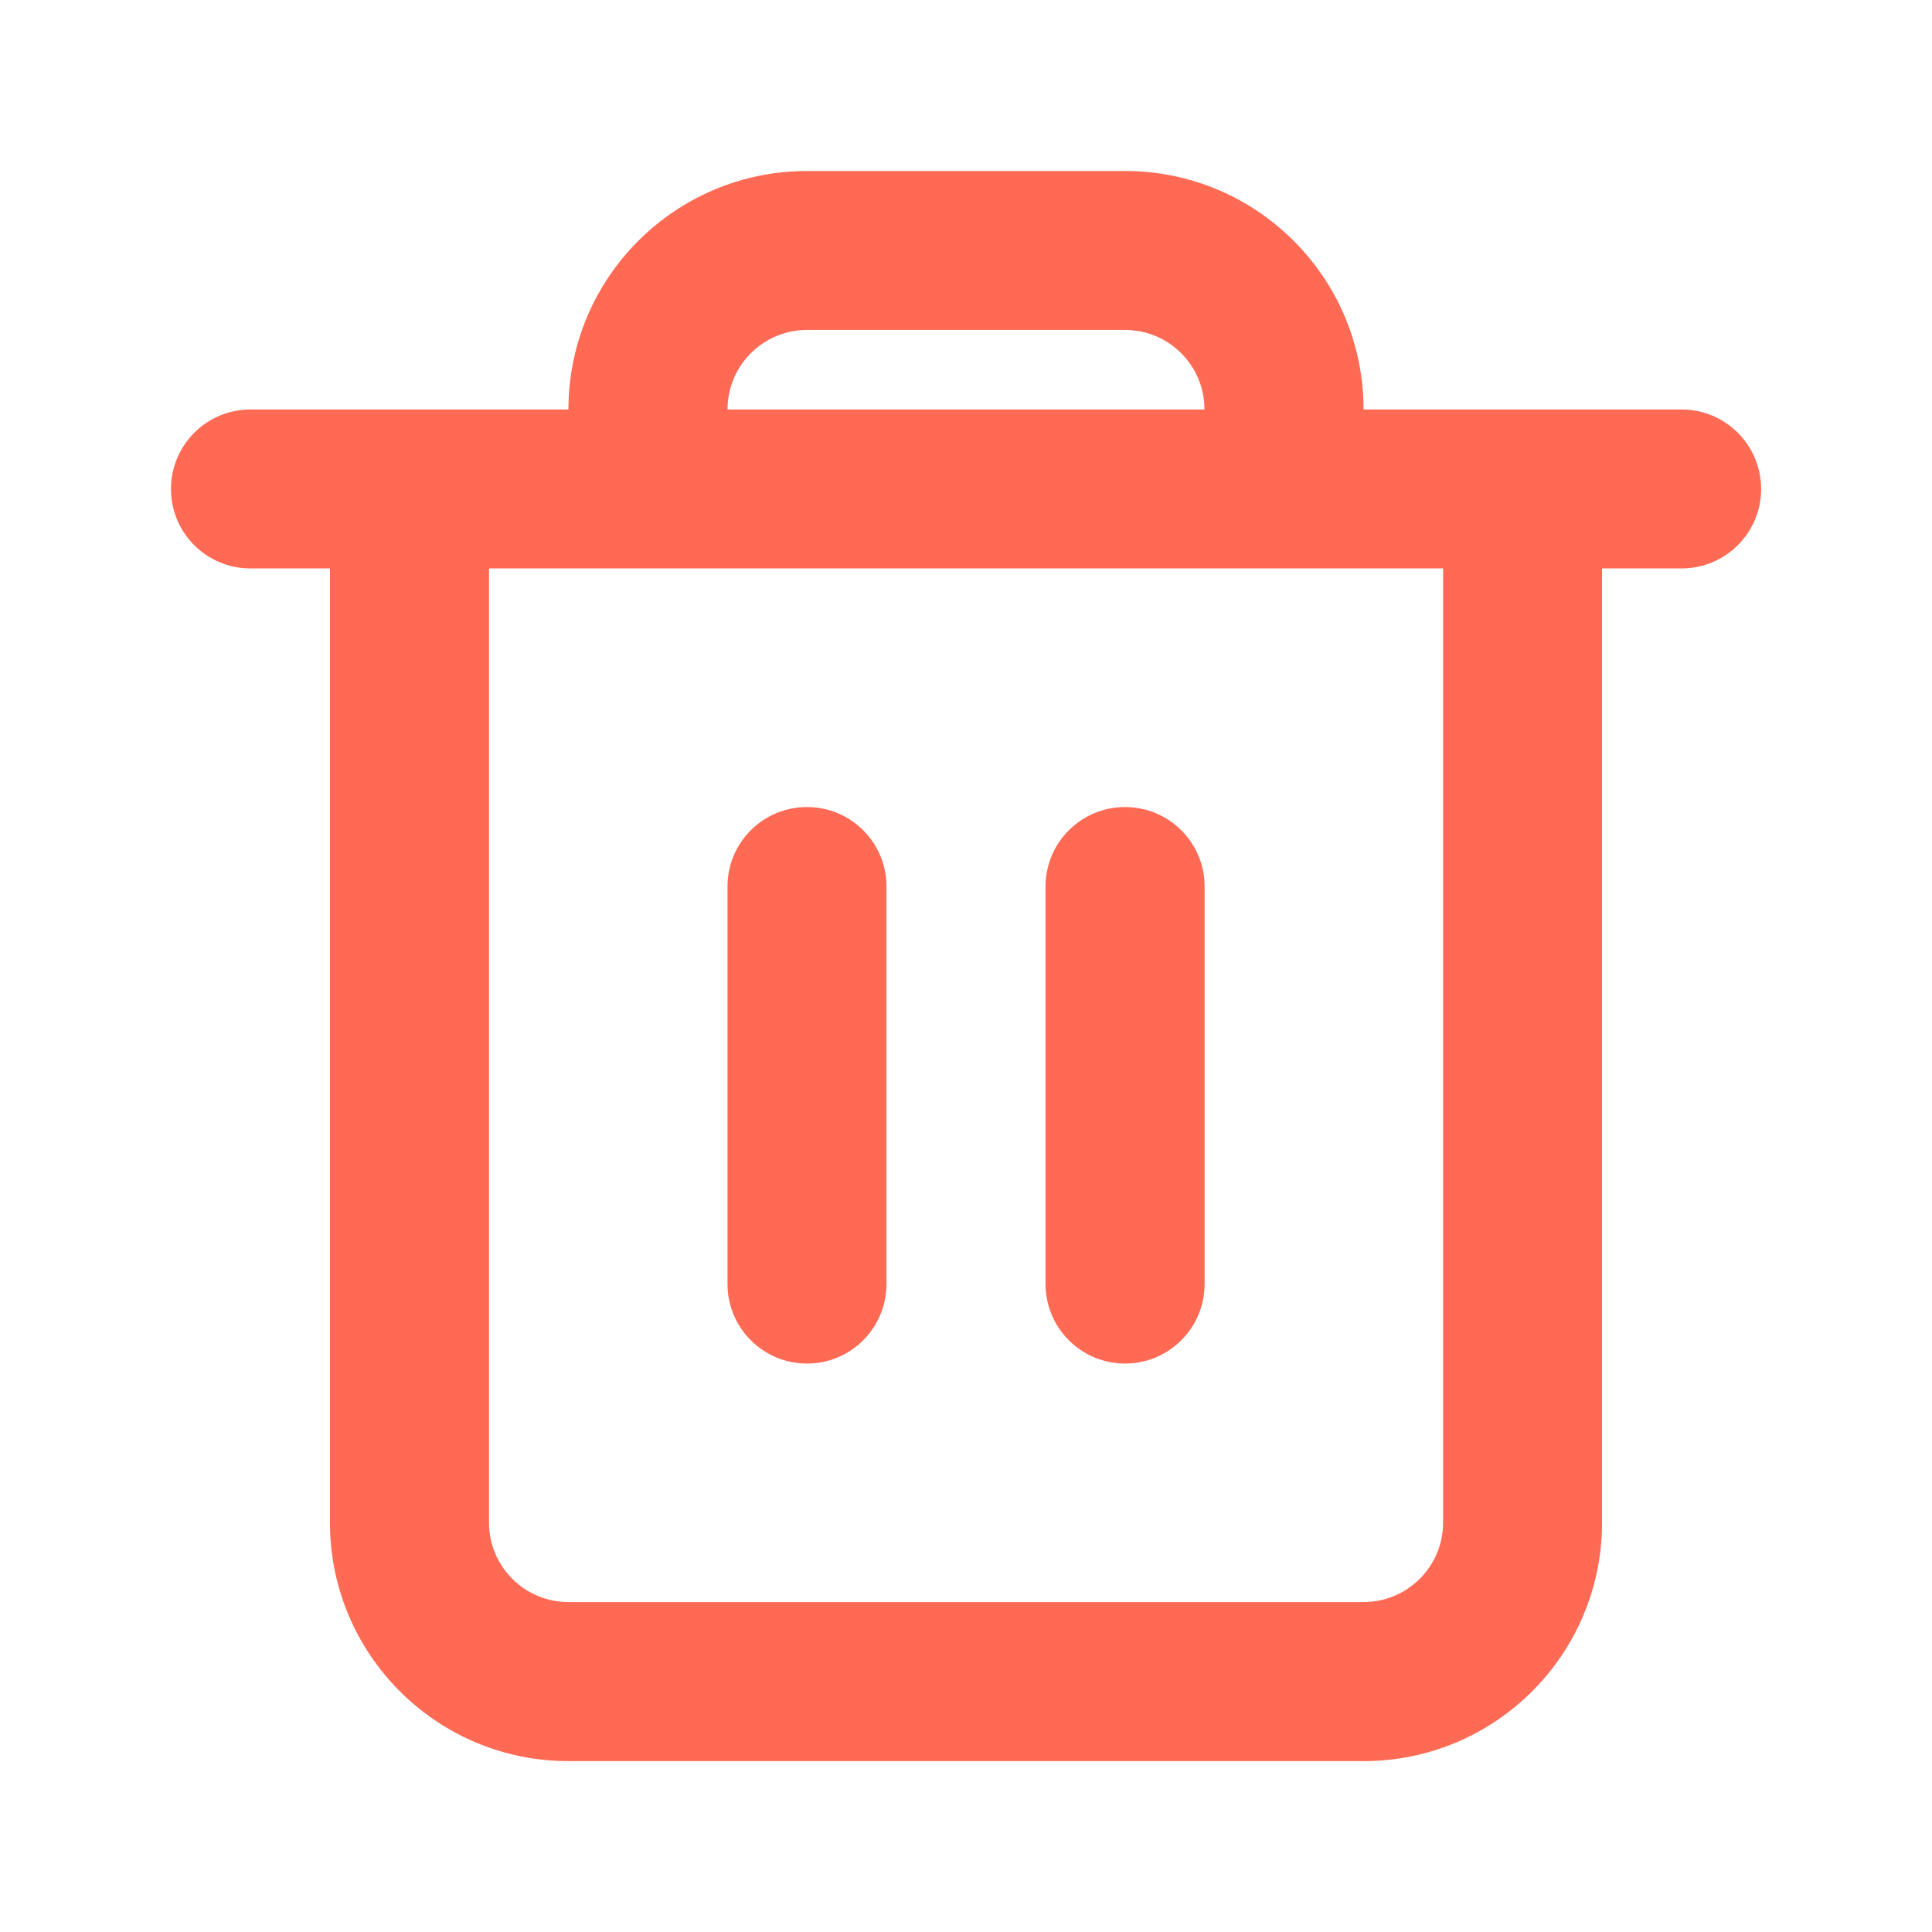 <svg width="18" height="18" viewBox="0 0 18 18" fill="none" xmlns="http://www.w3.org/2000/svg">
<path fill-rule="evenodd" clip-rule="evenodd" d="M7.519 7.519C7.928 7.519 8.259 7.85 8.259 8.259V11.963C8.259 12.372 7.928 12.704 7.519 12.704C7.109 12.704 6.778 12.372 6.778 11.963V8.259C6.778 7.85 7.109 7.519 7.519 7.519Z" fill="#FF6A55"/>
<path fill-rule="evenodd" clip-rule="evenodd" d="M10.482 7.519C10.891 7.519 11.223 7.85 11.223 8.259V11.963C11.223 12.372 10.891 12.704 10.482 12.704C10.073 12.704 9.741 12.372 9.741 11.963V8.259C9.741 7.85 10.073 7.519 10.482 7.519Z" fill="#FF6A55"/>
<path fill-rule="evenodd" clip-rule="evenodd" d="M7.519 1.593C6.291 1.593 5.296 2.588 5.296 3.815H3.074H2.334C1.924 3.815 1.593 4.147 1.593 4.556C1.593 4.965 1.924 5.296 2.334 5.296H3.074V14.185C3.074 15.413 4.069 16.408 5.296 16.408H12.704C13.931 16.408 14.926 15.413 14.926 14.185V5.296H15.667C16.076 5.296 16.408 4.965 16.408 4.556C16.408 4.147 16.076 3.815 15.667 3.815H14.926H12.704C12.704 2.588 11.709 1.593 10.482 1.593H7.519ZM11.222 3.815C11.222 3.406 10.891 3.074 10.482 3.074H7.519C7.11 3.074 6.778 3.406 6.778 3.815H11.222ZM5.296 5.296H4.556V14.185C4.556 14.595 4.887 14.926 5.296 14.926H12.704C13.113 14.926 13.445 14.595 13.445 14.185V5.296H12.704H5.296Z" fill="#FF6A55"/>
</svg>
